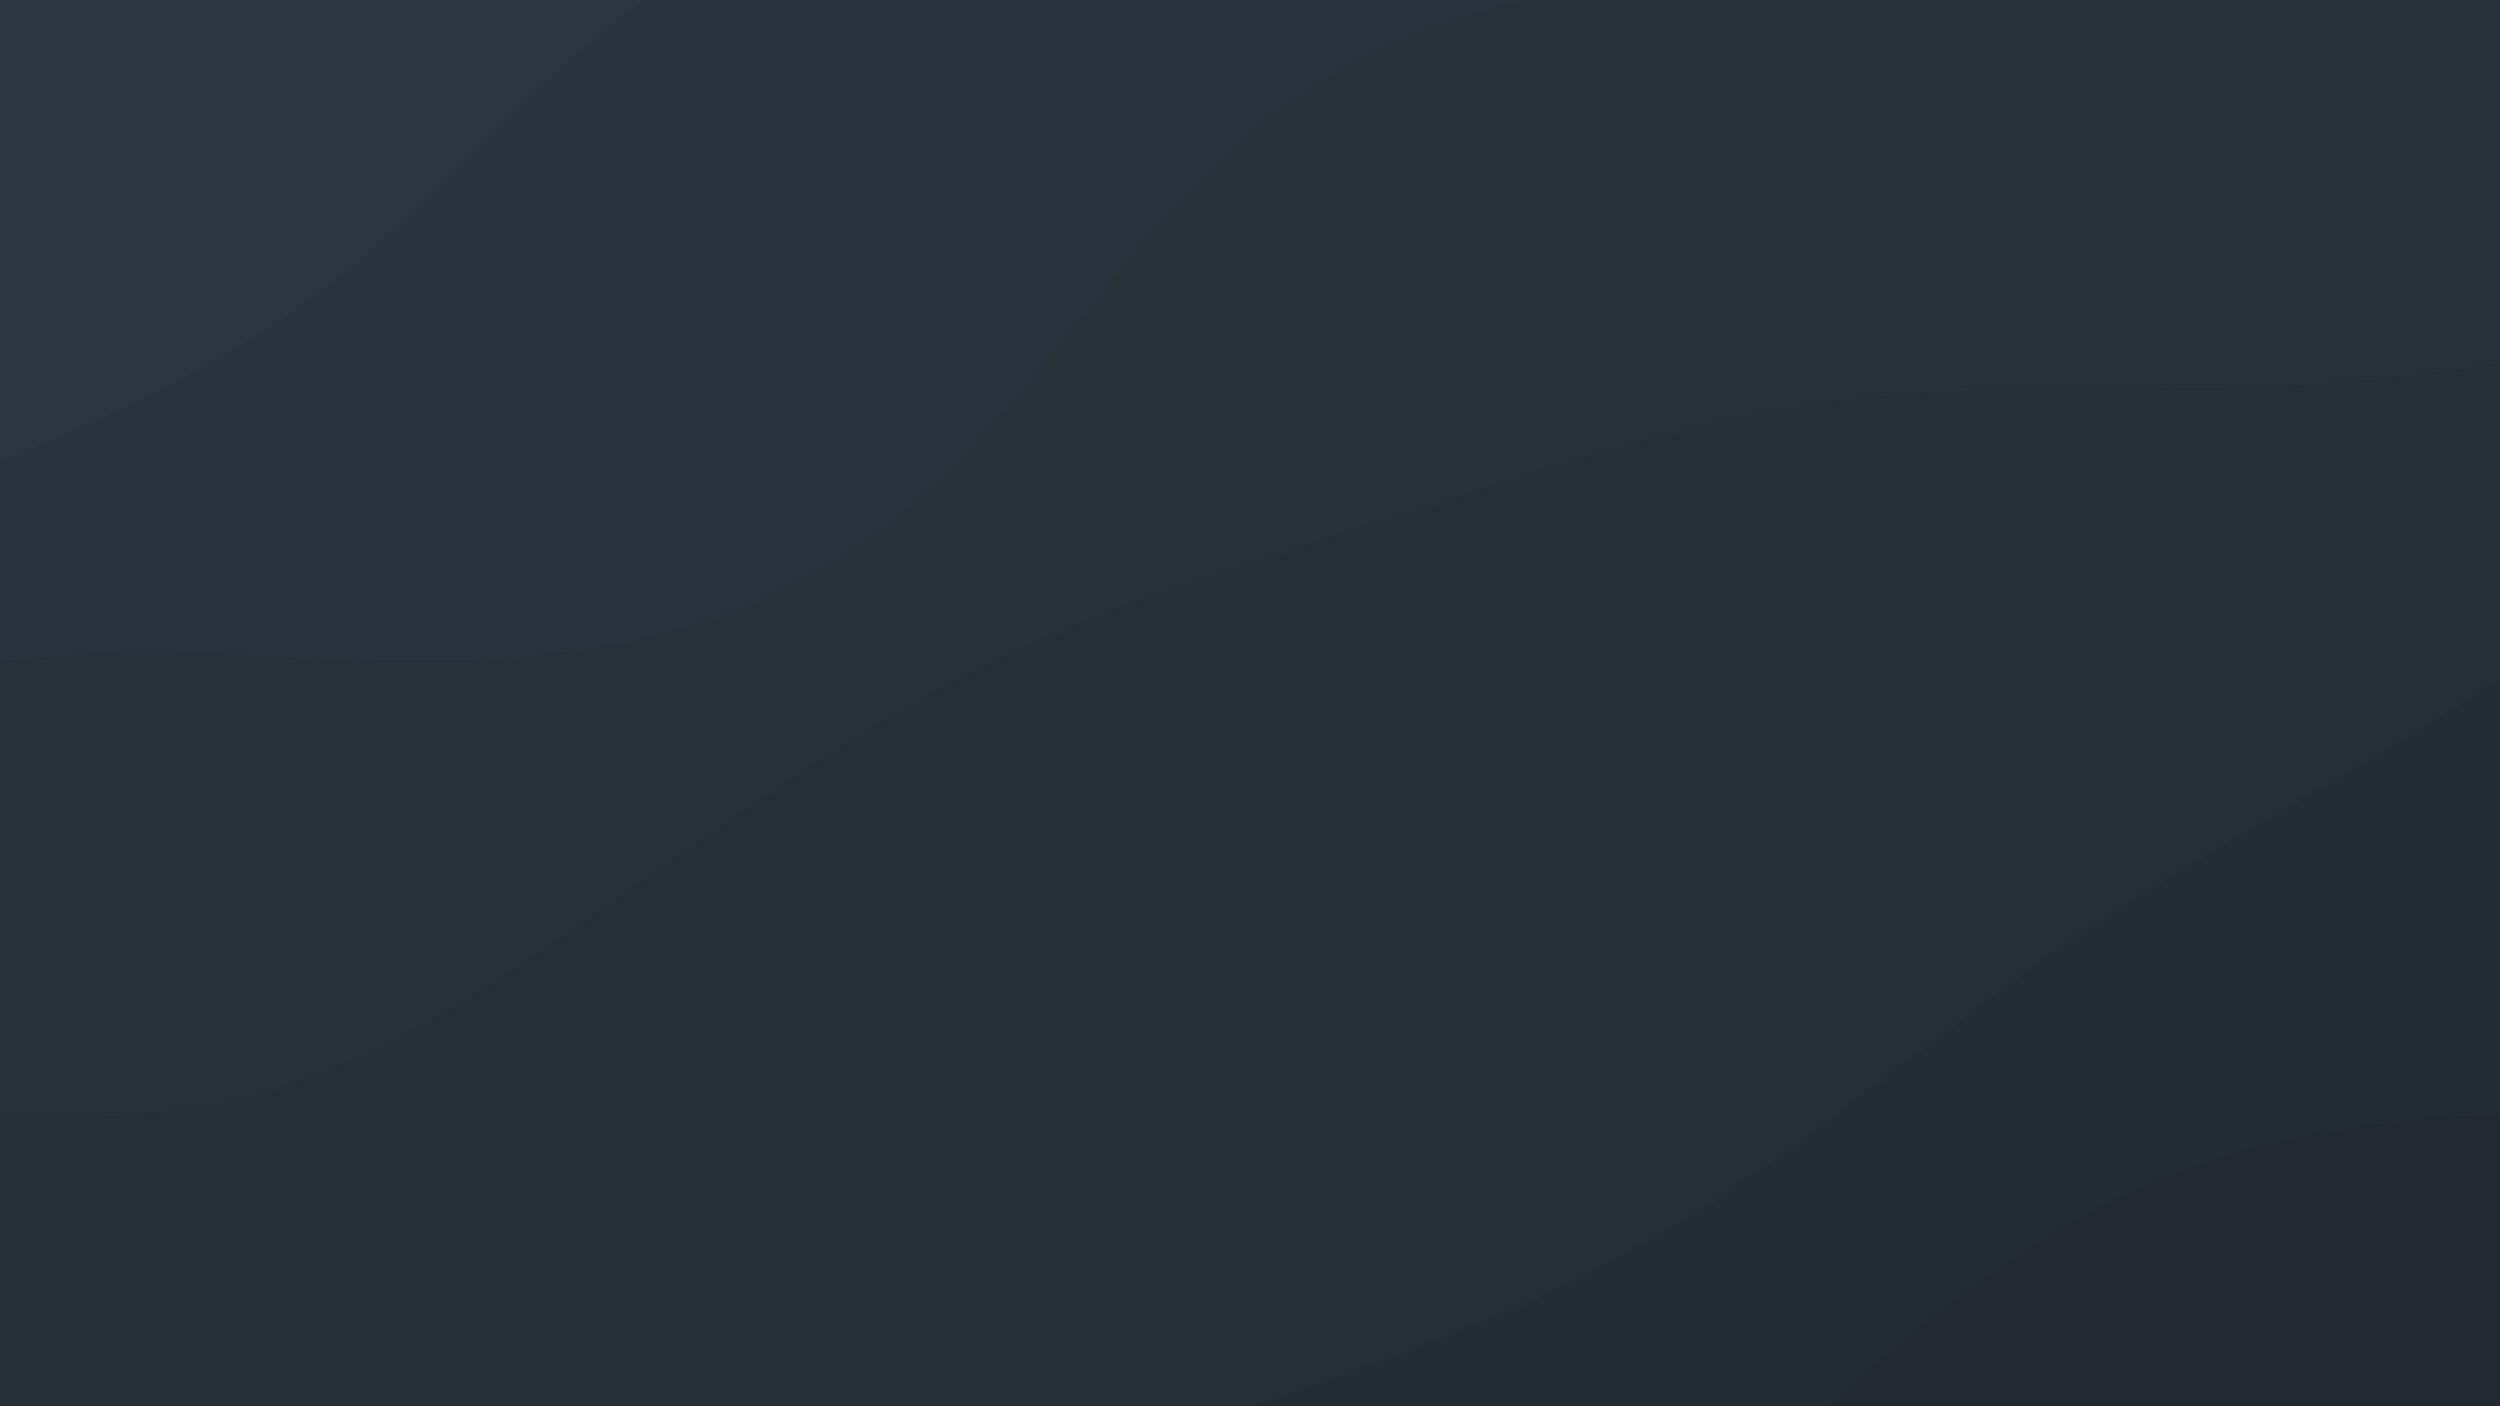 <svg xmlns="http://www.w3.org/2000/svg" viewBox="0 0 1920 1080"><g transform="
          rotate(338 960 540) 
          translate(-569.425 -320.302)
          scale(1.593)
        "><rect width="1920" height="1080" fill="rgb(44, 54, 64)"></rect><g transform="translate(0, 0)"><path fill="rgb(42, 51, 61)" fill-opacity="1" d="M0,211.766L35.556,210.045C71.111,208.324,142.222,204.882,213.333,204.349C284.444,203.815,355.556,206.19,426.667,206.457C497.778,206.724,568.889,204.883,640,181.91C711.111,158.936,782.222,114.83,853.333,111.105C924.444,107.38,995.556,144.036,1066.667,132.802C1137.778,121.567,1208.889,62.441,1280,59.088C1351.111,55.735,1422.222,108.155,1493.333,121.211C1564.444,134.268,1635.556,107.962,1706.667,83.613C1777.778,59.265,1848.889,36.873,1884.444,25.677L1920,14.482L1920,1080L1884.444,1080C1848.889,1080,1777.778,1080,1706.667,1080C1635.556,1080,1564.444,1080,1493.333,1080C1422.222,1080,1351.111,1080,1280,1080C1208.889,1080,1137.778,1080,1066.667,1080C995.556,1080,924.444,1080,853.333,1080C782.222,1080,711.111,1080,640,1080C568.889,1080,497.778,1080,426.667,1080C355.556,1080,284.444,1080,213.333,1080C142.222,1080,71.111,1080,35.556,1080L0,1080Z"></path></g><g transform="translate(0, 216)"><path fill="rgb(40, 49, 58)" fill-opacity="1" d="M0,151.005L35.556,136.457C71.111,121.909,142.222,92.812,213.333,78.248C284.444,63.685,355.556,63.654,426.667,84.765C497.778,105.875,568.889,148.126,640,170.818C711.111,193.51,782.222,196.643,853.333,170.805C924.444,144.967,995.556,90.158,1066.667,67.574C1137.778,44.99,1208.889,54.631,1280,75.764C1351.111,96.896,1422.222,129.519,1493.333,152.598C1564.444,175.676,1635.556,189.21,1706.667,180.309C1777.778,171.407,1848.889,140.071,1884.444,124.403L1920,108.735L1920,864L1884.444,864C1848.889,864,1777.778,864,1706.667,864C1635.556,864,1564.444,864,1493.333,864C1422.222,864,1351.111,864,1280,864C1208.889,864,1137.778,864,1066.667,864C995.556,864,924.444,864,853.333,864C782.222,864,711.111,864,640,864C568.889,864,497.778,864,426.667,864C355.556,864,284.444,864,213.333,864C142.222,864,71.111,864,35.556,864L0,864Z"></path></g><g transform="translate(0, 432)"><path fill="rgb(38, 46, 54)" fill-opacity="1" d="M0,11.443L35.556,9.803C71.111,8.164,142.222,4.885,213.333,24.647C284.444,44.41,355.556,87.215,426.667,100.669C497.778,114.124,568.889,98.228,640,81.706C711.111,65.185,782.222,48.037,853.333,43.353C924.444,38.669,995.556,46.447,1066.667,51.965C1137.778,57.483,1208.889,60.739,1280,79.834C1351.111,98.928,1422.222,133.861,1493.333,157.65C1564.444,181.439,1635.556,194.085,1706.667,201.671C1777.778,209.256,1848.889,211.781,1884.444,213.044L1920,214.306L1920,648L1884.444,648C1848.889,648,1777.778,648,1706.667,648C1635.556,648,1564.444,648,1493.333,648C1422.222,648,1351.111,648,1280,648C1208.889,648,1137.778,648,1066.667,648C995.556,648,924.444,648,853.333,648C782.222,648,711.111,648,640,648C568.889,648,497.778,648,426.667,648C355.556,648,284.444,648,213.333,648C142.222,648,71.111,648,35.556,648L0,648Z"></path></g><g transform="translate(0, 648)"><path fill="rgb(36, 44, 51)" fill-opacity="1" d="M0,119.09L35.556,109.707C71.111,100.325,142.222,81.56,213.333,65.182C284.444,48.804,355.556,34.813,426.667,55.484C497.778,76.155,568.889,131.487,640,163.3C711.111,195.113,782.222,203.408,853.333,207.849C924.444,212.29,995.556,212.879,1066.667,200.569C1137.778,188.259,1208.889,163.051,1280,147.31C1351.111,131.569,1422.222,125.295,1493.333,112.475C1564.444,99.655,1635.556,80.29,1706.667,95.586C1777.778,110.882,1848.889,160.839,1884.444,185.818L1920,210.796L1920,432L1884.444,432C1848.889,432,1777.778,432,1706.667,432C1635.556,432,1564.444,432,1493.333,432C1422.222,432,1351.111,432,1280,432C1208.889,432,1137.778,432,1066.667,432C995.556,432,924.444,432,853.333,432C782.222,432,711.111,432,640,432C568.889,432,497.778,432,426.667,432C355.556,432,284.444,432,213.333,432C142.222,432,71.111,432,35.556,432L0,432Z"></path></g><g transform="translate(0, 864)"><path fill="rgb(34, 41, 48)" fill-opacity="1" d="M0,185.924L35.556,187.712C71.111,189.501,142.222,193.078,213.333,188.928C284.444,184.778,355.556,172.902,426.667,143.273C497.778,113.645,568.889,66.265,640,71.939C711.111,77.613,782.222,136.34,853.333,149.683C924.444,163.026,995.556,130.984,1066.667,103.738C1137.778,76.492,1208.889,54.041,1280,53.578C1351.111,53.116,1422.222,74.641,1493.333,104.636C1564.444,134.631,1635.556,173.096,1706.667,175.404C1777.778,177.711,1848.889,143.859,1884.444,126.934L1920,110.008L1920,216L1884.444,216C1848.889,216,1777.778,216,1706.667,216C1635.556,216,1564.444,216,1493.333,216C1422.222,216,1351.111,216,1280,216C1208.889,216,1137.778,216,1066.667,216C995.556,216,924.444,216,853.333,216C782.222,216,711.111,216,640,216C568.889,216,497.778,216,426.667,216C355.556,216,284.444,216,213.333,216C142.222,216,71.111,216,35.556,216L0,216Z"></path></g></g></svg>
